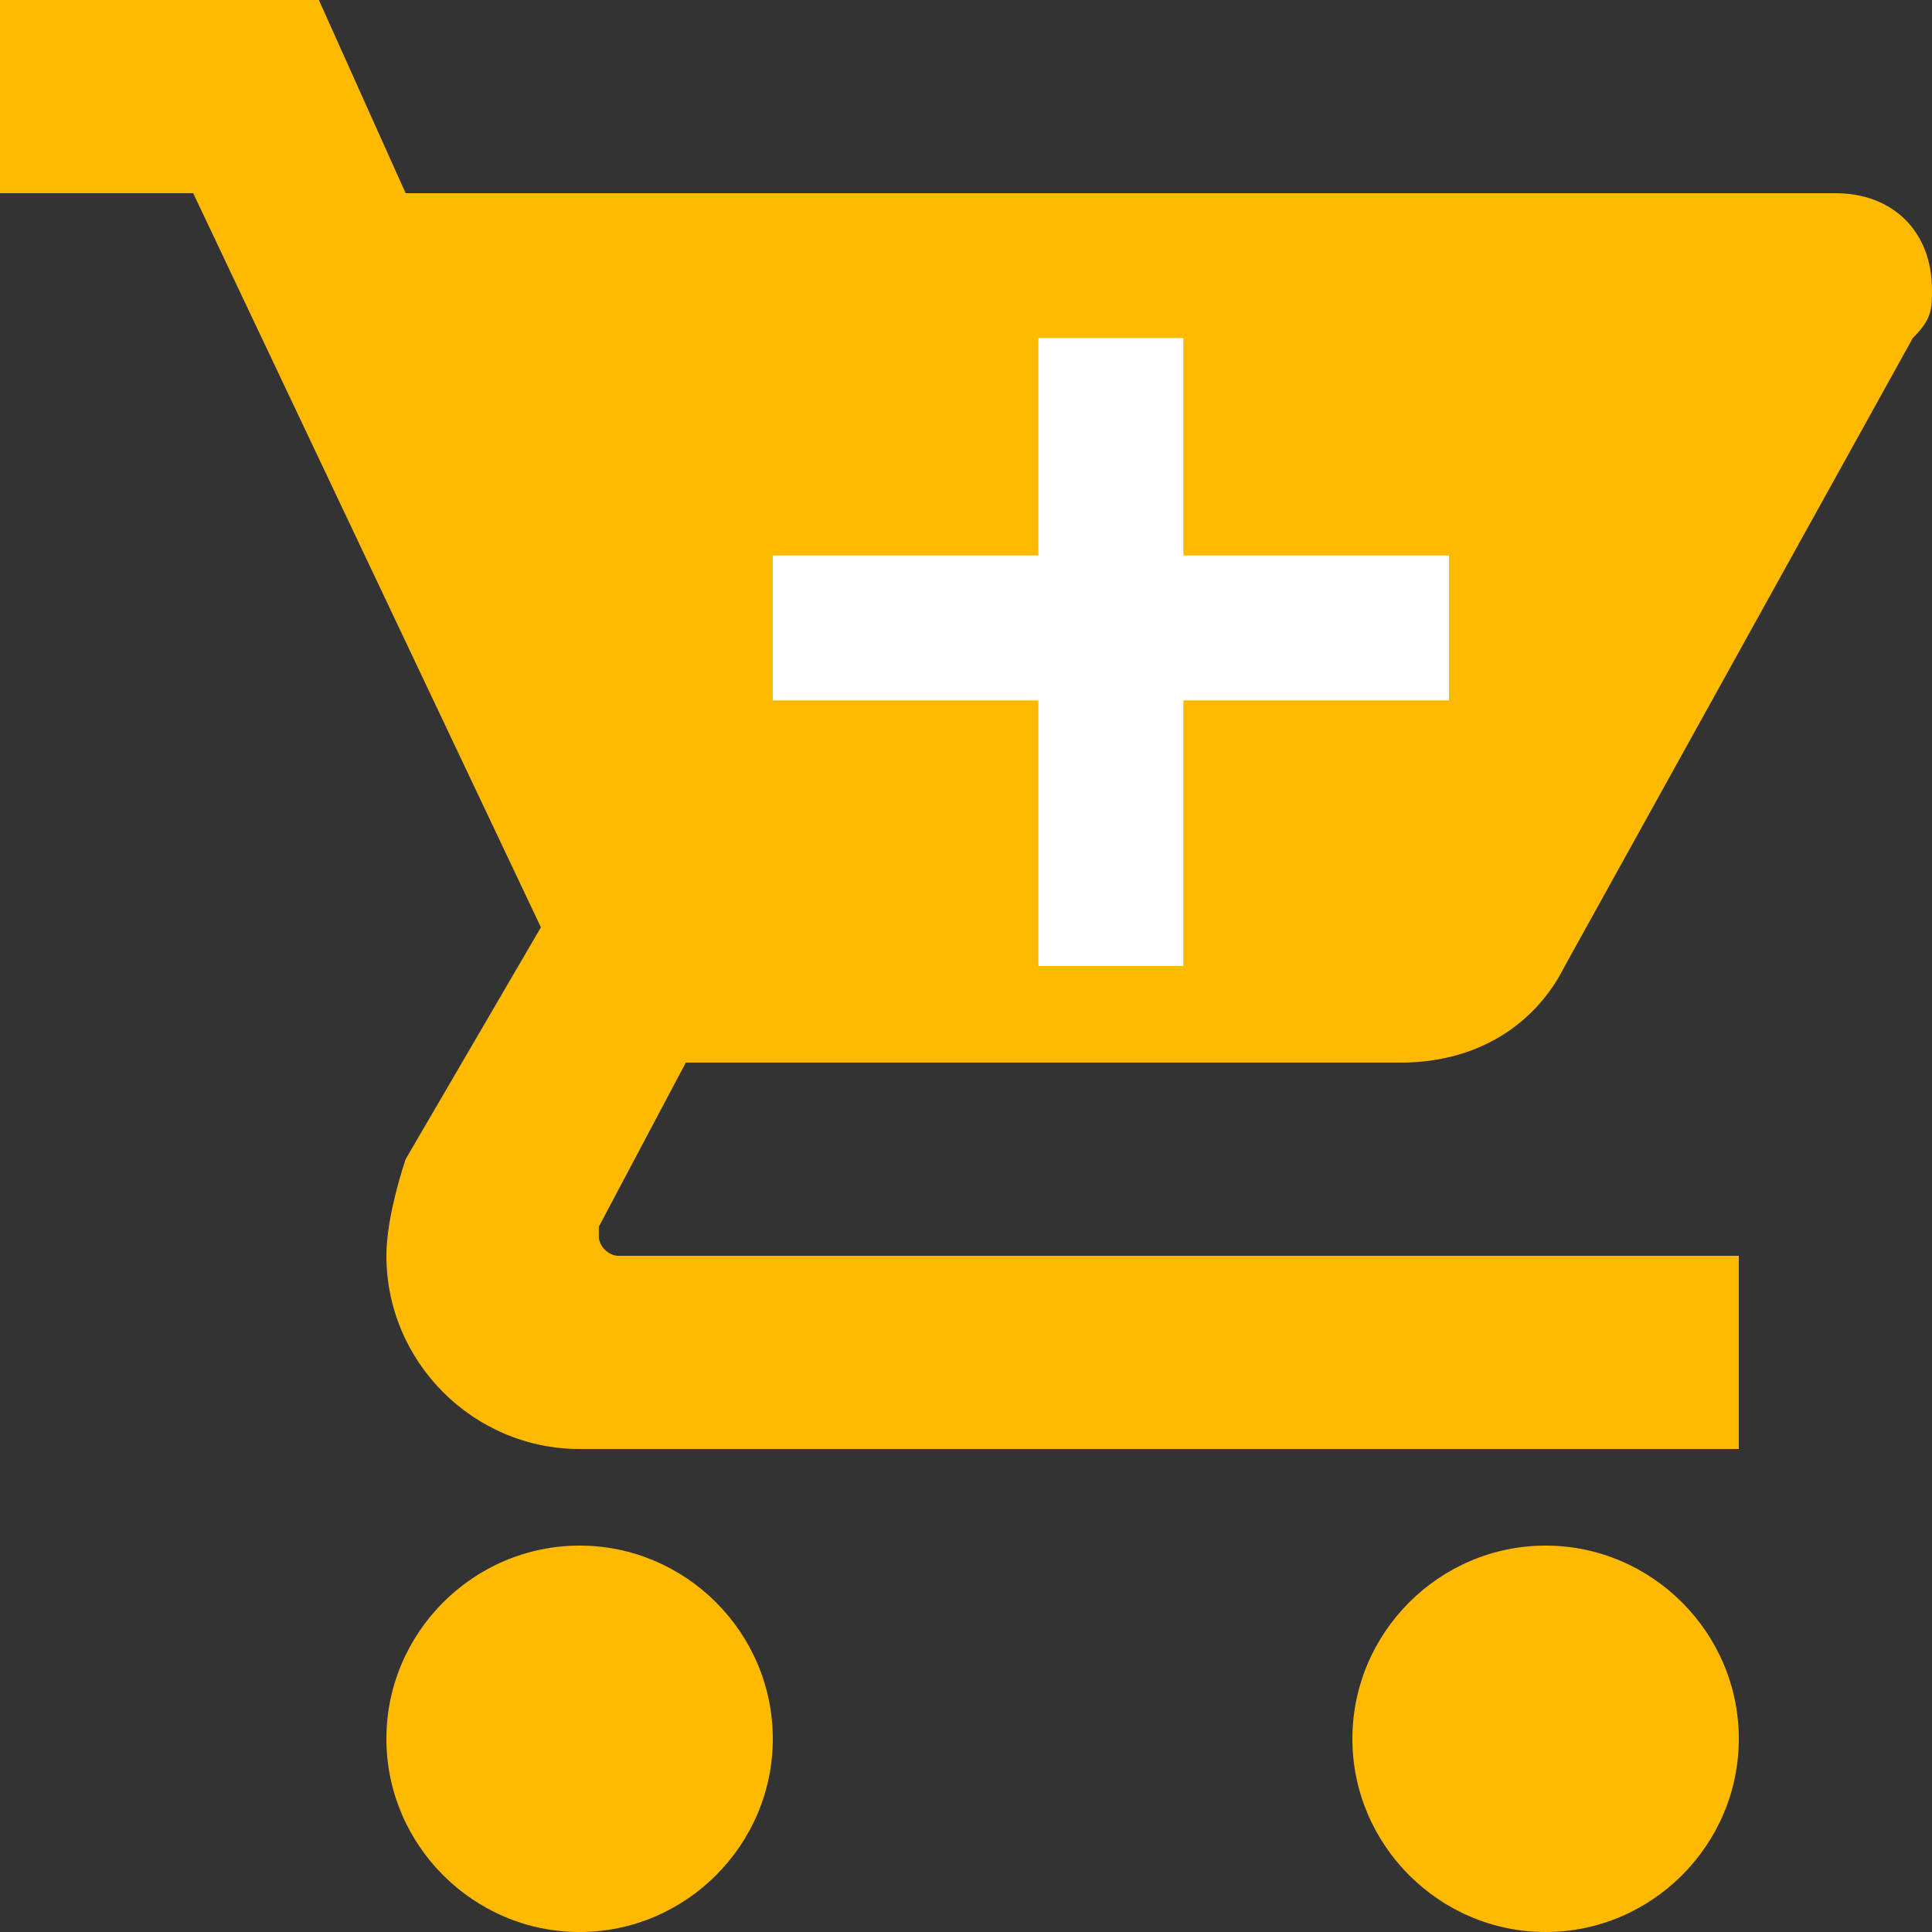 <?xml version="1.0" encoding="UTF-8"?>
<svg xmlns="http://www.w3.org/2000/svg" xmlns:xlink="http://www.w3.org/1999/xlink" width="40px" height="40px" viewBox="0 0 40 40" version="1.1">
<rect x="0" y="0" width="40" height="40" fill="#333333" stroke="none"/>
<g id="surface1">
<path style=" stroke:none;fill-rule:evenodd;fill:rgb(100%,72.941%,0%);fill-opacity:1;" d="M 12 32 C 9.801 32 8 33.801 8 36 C 8 38.199 9.801 40 12 40 C 14.199 40 16 38.199 16 36 C 16 33.801 14.199 32 12 32 Z M 0 0 L 0 4 L 4 4 L 11.199 19.199 L 8.398 24 C 8.199 24.602 8 25.398 8 26 C 8 28.199 9.801 30 12 30 L 36 30 L 36 26 L 12.801 26 C 12.602 26 12.398 25.801 12.398 25.602 L 12.398 25.398 L 14.199 22 L 29 22 C 30.602 22 31.801 21.199 32.398 20 L 39.602 7 C 40 6.602 40 6.398 40 6 C 40 4.801 39.199 4 38 4 L 8.398 4 L 6.602 0 Z M 32 32 C 29.801 32 28 33.801 28 36 C 28 38.199 29.801 40 32 40 C 34.199 40 36 38.199 36 36 C 36 33.801 34.199 32 32 32 Z M 32 32 "/>
<line x1="23" y1="7" x2="23" y2="20" style="stroke:white;stroke-width:3" />
<line x1="16" y1="13" x2="30" y2="13" style="stroke:white;stroke-width:3" />
</g>
</svg>
